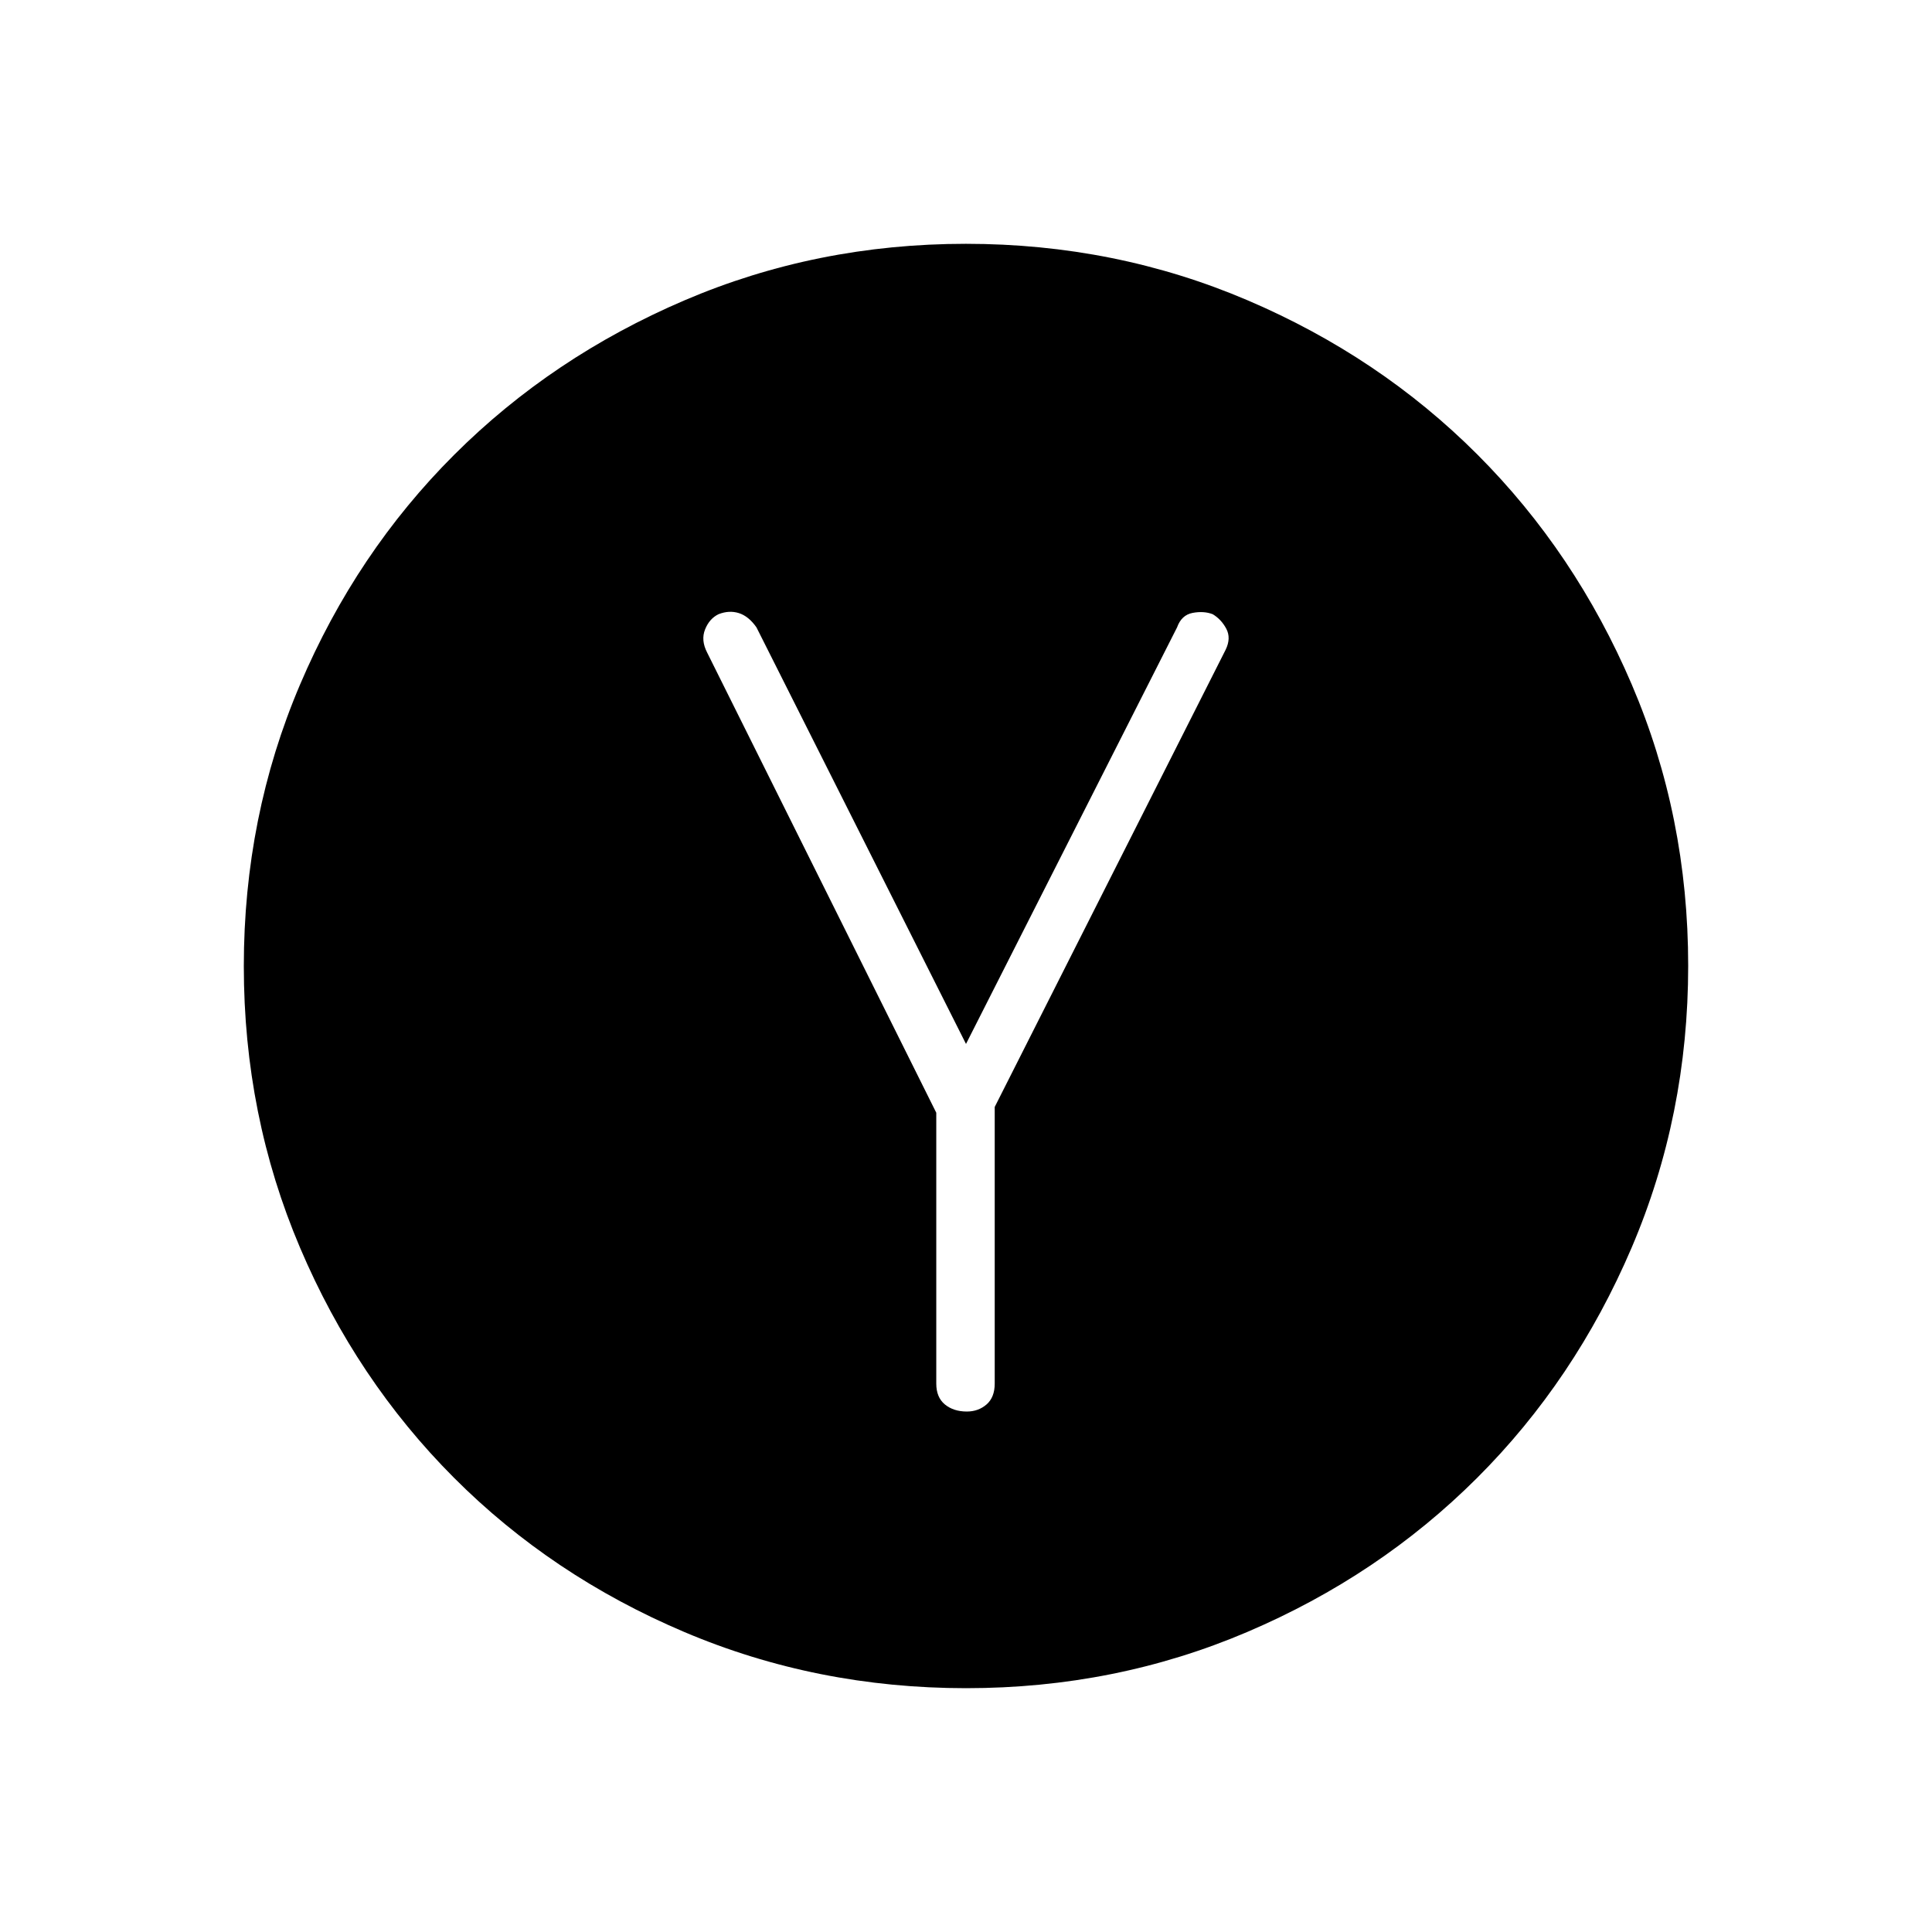 <svg xmlns="http://www.w3.org/2000/svg" height="48" viewBox="0 -960 960 960" width="48"><path d="M465.23-407.08v134.58q0 6.83 4.28 10.36 4.29 3.52 10.91 3.52 5.73 0 9.79-3.52 4.06-3.53 4.06-10.36v-137.46L609-637.12q2.81-5.76.35-10.44-2.47-4.67-6.77-7.25-4.43-1.69-9.96-.65-5.54 1.04-7.74 7.19L480-441.27l-104.12-207q-3.89-5.55-8.73-7.08-4.84-1.53-10.11.54-4.54 2.19-6.69 7.56-2.16 5.37 1.03 11.52l113.85 228.65Zm14.84 285.93q-74.28 0-140.1-27.94-65.81-27.94-114.39-76.62-48.58-48.67-76.5-114.34-27.93-65.67-27.93-139.88 0-74.28 27.94-139.9t76.62-114.21q48.67-48.58 114.34-76.69 65.67-28.12 139.88-28.12 74.28 0 139.95 28.05 65.66 28.04 114.26 76.69 48.59 48.64 76.65 114.18 28.06 65.53 28.06 139.8 0 74.34-28.13 140.16-28.13 65.81-76.81 114.39-48.68 48.58-114.16 76.5-65.47 27.93-139.68 27.93Z"/></svg>